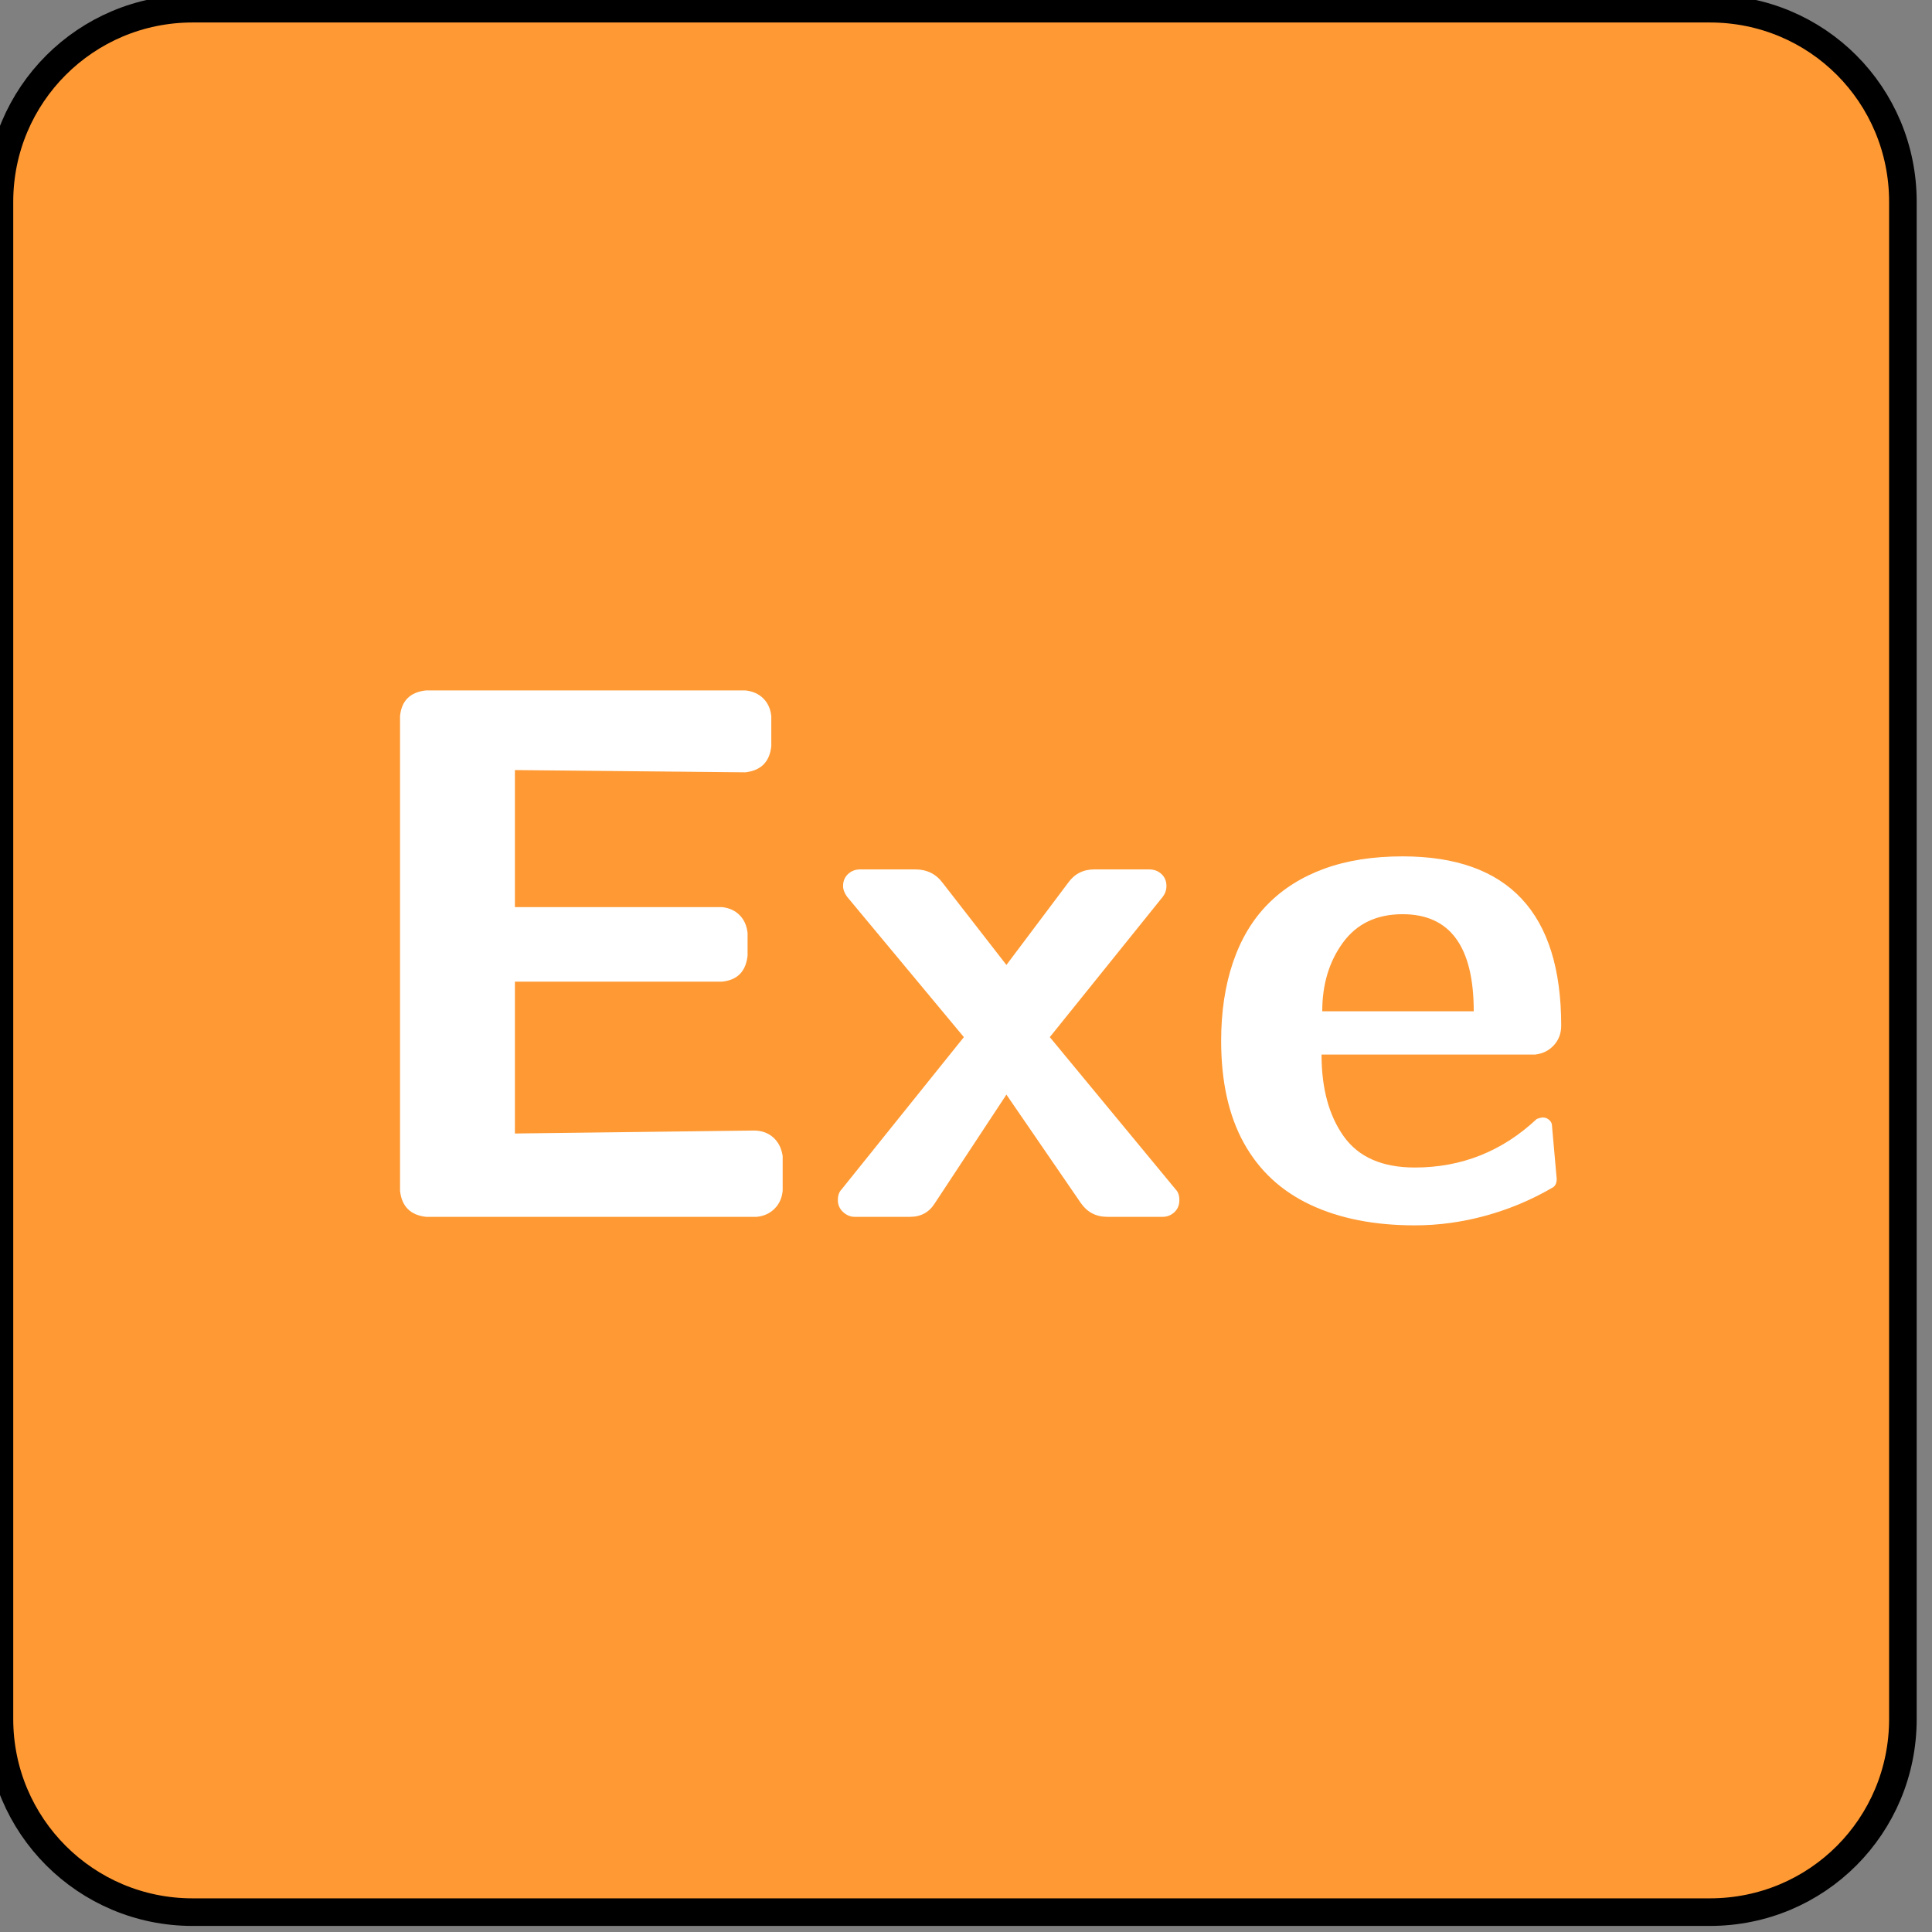 <?xml version="1.0" encoding="UTF-8" standalone="no"?>
<!-- Created with Inkscape (http://www.inkscape.org/) -->

<svg
   xmlns:dc="http://purl.org/dc/elements/1.1/"
   xmlns:cc="http://creativecommons.org/ns#"
   xmlns:rdf="http://www.w3.org/1999/02/22-rdf-syntax-ns#"
   xmlns:svg="http://www.w3.org/2000/svg"
   xmlns="http://www.w3.org/2000/svg"
   xmlns:sodipodi="http://sodipodi.sourceforge.net/DTD/sodipodi-0.dtd"
   xmlns:inkscape="http://www.inkscape.org/namespaces/inkscape"
   width="14.007mm"
   height="14.007mm"
   viewBox="0 0 14.007 14.007"
   version="1.1"
   id="svg4585"
   inkscape:version="0.92.4 (5da689c313, 2019-01-14)"
   sodipodi:docname="toucheExe.svg">
  <rect x="0" y="0" width="14.007" height="14.007" fill="#808080" stroke="none"/>
  <defs
     id="defs4579" />
  <sodipodi:namedview
     id="base"
     pagecolor="#ffffff"
     bordercolor="#666666"
     borderopacity="1.0"
     inkscape:pageopacity="0.0"
     inkscape:pageshadow="2"
     inkscape:zoom="15.063291"
     inkscape:cx="37.953962"
     inkscape:cy="27.985982"
     inkscape:document-units="mm"
     inkscape:current-layer="g1738"
     showgrid="false"
     fit-margin-top="0"
     fit-margin-left="0"
     fit-margin-right="0"
     fit-margin-bottom="0"
     inkscape:window-width="1920"
     inkscape:window-height="1017"
     inkscape:window-x="-8"
     inkscape:window-y="-8"
     inkscape:window-maximized="1" />
  <g
     inkscape:label="Layer 1"
     inkscape:groupmode="layer"
     id="layer1"
     transform="translate(-81.443,-122.931)">
    <g
       transform="matrix(0.2,0,0,0.2,-117.461,51.894)"
       style="stroke-width:1;stroke-linecap:square;stroke-linejoin:miter;stroke-miterlimit:10;stroke-dasharray:none;stroke-dashoffset:0"
       clip-path="url(#clip124)"
       id="g1738">
      <g
         id="g1736"
         style="fill:#ff9933;fill-opacity:1;fill-rule:nonzero;stroke:none"
         transform="translate(0.439,0.439)">
        <path
           d="m 994,362 v 55 c 0,3.87 3.13,7 7,7 h 55 c 3.9,0 7,-3.13 7,-7 v -55 c 0,-3.87 -3.1,-7 -7,-7 h -55 c -3.87,0 -7,3.13 -7,7 z"
           id="path1730"
           inkscape:connector-curvature="0" />
        <title
           id="title1732">Bouton ClavierExe</title>
        <desc
           id="desc1734">ClavierExe</desc>
      </g>
      <!-- drawing style -->
    </g>
    <g
       transform="matrix(0.2,0,0,0.2,-117.461,51.894)"
       style="stroke-width:1;stroke-linecap:square;stroke-linejoin:miter;stroke-miterlimit:10;stroke-dasharray:none;stroke-dashoffset:0"
       clip-path="url(#clip125)"
       id="g1751">
      <g
         id="g1749"
         style="fill:none;stroke:#000000;stroke-linecap:round;stroke-linejoin:round;stroke-opacity:1">
        <path
           d="m 994.5,362.5 v 55 c 0,3.87 3.13,7 7,7 h 55 c 3.9,0 7,-3.13 7,-7 v -55 c 0,-3.87 -3.1,-7 -7,-7 h -55 c -3.87,0 -7,3.13 -7,7 z"
           id="path1743"
           inkscape:connector-curvature="0" />
        <title
           id="title1745">Bouton ClavierExe</title>
        <desc
           id="desc1747">ClavierExe</desc>
      </g>
      <!-- drawing style -->
    </g>
    <g
       style="stroke-width:1;stroke-linecap:square;stroke-linejoin:miter;stroke-miterlimit:10;stroke-dasharray:none;stroke-dashoffset:0"
       transform="matrix(0.055,0,0,0.055,83.844,131.753)"
       id="g1766">
      <clipPath
         id="clip6193446e-c565-4f6a-8e52-fcd2c99e7c36">
        <path
           d="M -3658.2,-1451.2 V 741.51 H 3323.6 V -1451.2 Z"
           id="path1753"
           inkscape:connector-curvature="0" />
      </clipPath>
      <g
         clip-path="url(#clip126)"
         id="g1764">
        <g
           id="g1762"
           style="fill:#ffffff;fill-opacity:1;fill-rule:nonzero;stroke:none">
          <path
             d="M 12.5,0 Q 9.422,-0.344 9.078,-3.422 V -66.016 Q 9.375,-69.047 12.5,-69.391 h 42.094 q 1.468,0.157 2.367,1.055 0.898,0.898 1.055,2.32 v 4 q -0.344,3.078 -3.422,3.422 l -30.375,-0.297 v 18.063 h 27.297 q 1.422,0.156 2.32,1.055 0.898,0.898 1.055,2.367 v 2.984 Q 54.547,-31.297 51.516,-31 H 24.219 v 20.016 l 31.5,-0.391 q 1.515,0 2.539,0.898 1.023,0.899 1.258,2.461 v 4.594 Q 59.375,-2 58.445,-1.07 57.516,-0.141 56.109,0 Z"
             id="path1756"
             inkscape:connector-curvature="0" />
          <title
             id="title1758">Bouton ClavierExe</title>
          <desc
             id="desc1760">ClavierExe</desc>
        </g>
        <!-- drawing style -->
      </g>
      <!-- clip126 -->
    </g>
    <g
       style="stroke-width:1;stroke-linecap:square;stroke-linejoin:miter;stroke-miterlimit:10;stroke-dasharray:none;stroke-dashoffset:0"
       transform="matrix(0.055,0,0,0.055,87.386,131.753)"
       id="g1781">
      <clipPath
         id="clipd2df2b7f-1fde-482f-92c8-e6dc2333641f">
        <path
           d="M -3722.4,-1451.2 V 741.51 H 3259.4 V -1451.2 Z"
           id="path1768"
           inkscape:connector-curvature="0" />
      </clipPath>
      <g
         clip-path="url(#clip127)"
         id="g1779">
        <g
           id="g1777"
           style="fill:#ffffff;fill-opacity:1;fill-rule:nonzero;stroke:none">
          <path
             d="M 4.594,0 Q 3.766,0 3.078,-0.633 2.391,-1.266 2.391,-2.203 q 0,-0.922 0.484,-1.406 L 19,-23.688 3.609,-42.188 q -0.531,-0.734 -0.531,-1.421 0,-0.969 0.656,-1.579 0.656,-0.609 1.594,-0.609 h 7.266 q 2.297,0 3.625,1.797 l 8.39,10.797 8.11,-10.797 q 1.265,-1.797 3.469,-1.797 h 7.218 q 0.985,0 1.641,0.609 0.656,0.61 0.656,1.579 0,0.781 -0.484,1.421 l -14.891,18.5 16.594,20.079 q 0.484,0.484 0.484,1.406 0,0.984 -0.656,1.594 Q 46.094,0 45.219,0 H 37.891 Q 35.688,0 34.422,-1.812 L 24.609,-16.109 15.188,-1.812 Q 14.062,0 11.922,0 Z"
             id="path1771"
             inkscape:connector-curvature="0" />
          <title
             id="title1773">Bouton ClavierExe</title>
          <desc
             id="desc1775">ClavierExe</desc>
        </g>
        <!-- drawing style -->
      </g>
      <!-- clip127 -->
    </g>
    <g
       style="stroke-width:1;stroke-linecap:square;stroke-linejoin:miter;stroke-miterlimit:10;stroke-dasharray:none;stroke-dashoffset:0"
       transform="matrix(0.055,0,0,0.055,90.127,131.753)"
       id="g1796">
      <clipPath
         id="clip12a9e224-a185-4bba-a3fc-2663c4cf9adf">
        <path
           d="M -3772.4,-1451.2 V 741.51 H 3209.4 V -1451.2 Z"
           id="path1783"
           inkscape:connector-curvature="0" />
      </clipPath>
      <g
         clip-path="url(#clip128)"
         id="g1794">
        <g
           id="g1792"
           style="fill:#ffffff;fill-opacity:1;fill-rule:nonzero;stroke:none">
          <path
             d="m 3.078,-23.188 q 0,-5.765 1.562,-10.359 1.562,-4.594 4.586,-7.664 3.023,-3.07 7.468,-4.687 4.446,-1.618 10.305,-1.618 20.906,0 20.906,22.313 0,1.515 -0.953,2.57 -0.953,1.055 -2.469,1.242 H 16.312 q 0,6.688 2.93,10.789 2.93,4.102 9.367,4.102 9.235,0 16.063,-6.391 0.5,-0.203 0.844,-0.203 0.437,0 0.804,0.321 0.368,0.32 0.368,0.757 l 0.624,7.032 q 0,0.875 -0.624,1.172 -4.11,2.391 -8.75,3.664 -4.641,1.273 -9.329,1.273 -8,0 -13.765,-2.711 -5.766,-2.711 -8.766,-8.133 -3,-5.422 -3,-13.469 z m 13.328,-3.906 h 19.969 q 0,-12.797 -9.375,-12.797 -5.125,0 -7.859,3.735 -2.735,3.734 -2.735,9.062 z"
             id="path1786"
             inkscape:connector-curvature="0" />
          <title
             id="title1788">Bouton ClavierExe</title>
          <desc
             id="desc1790">ClavierExe</desc>
        </g>
        <!-- drawing style -->
      </g>
      <!-- clip128 -->
    </g>
  </g>
</svg>
